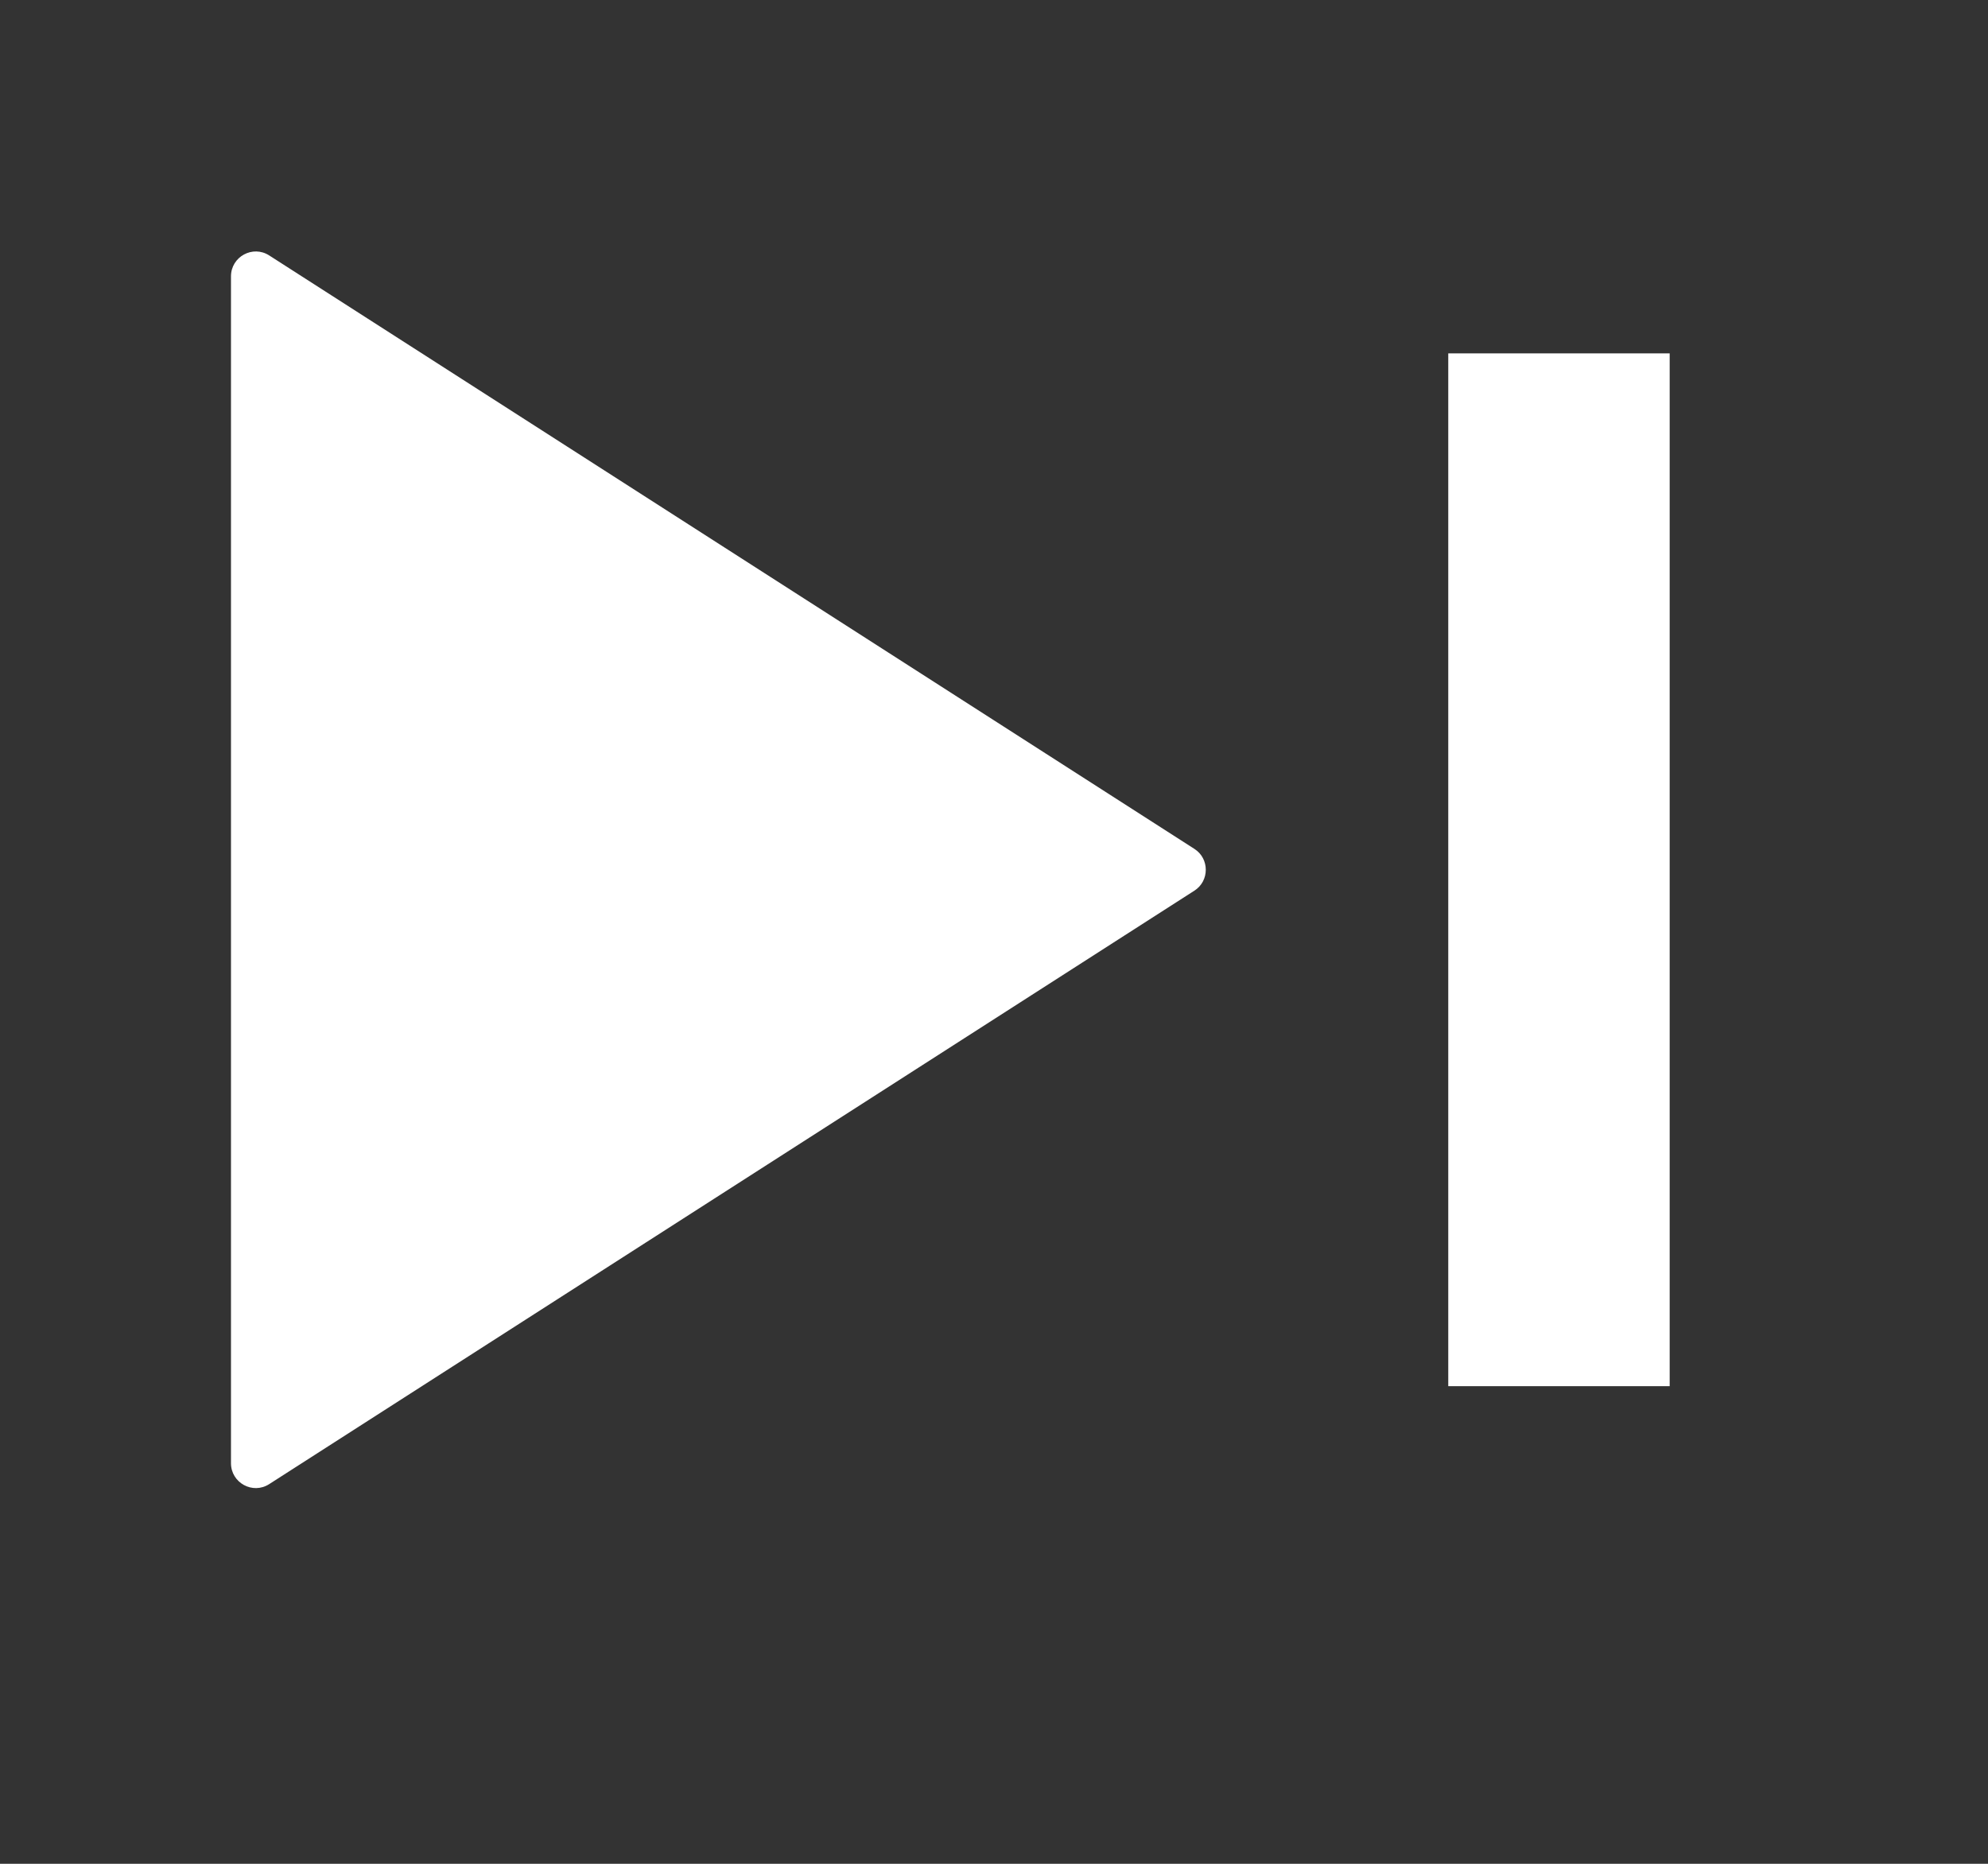 <svg width="16" height="15" viewBox="0 0 16 15" fill="none" xmlns="http://www.w3.org/2000/svg">
<rect x="0" y="0" width="16" height="15" fill="#333333" stroke="none"/>
<g clip-path="url(#clip0_237_1531)">
<path d="M13.438 2.844H11.656V11.156H13.438V2.844Z" fill="white"/>
<path d="M9.613 6.832C9.735 6.91 9.735 7.09 9.613 7.168L2.167 11.944C2.034 12.03 1.859 11.934 1.859 11.776L1.859 2.224C1.859 2.066 2.034 1.97 2.167 2.056L9.613 6.832Z" fill="white"/>
</g>
<defs>
<clipPath id="clip0_237_1531">
<rect width="14.844" height="13.656" fill="white" transform="translate(0.969 0.469)"/>
</clipPath>
</defs>
</svg>
